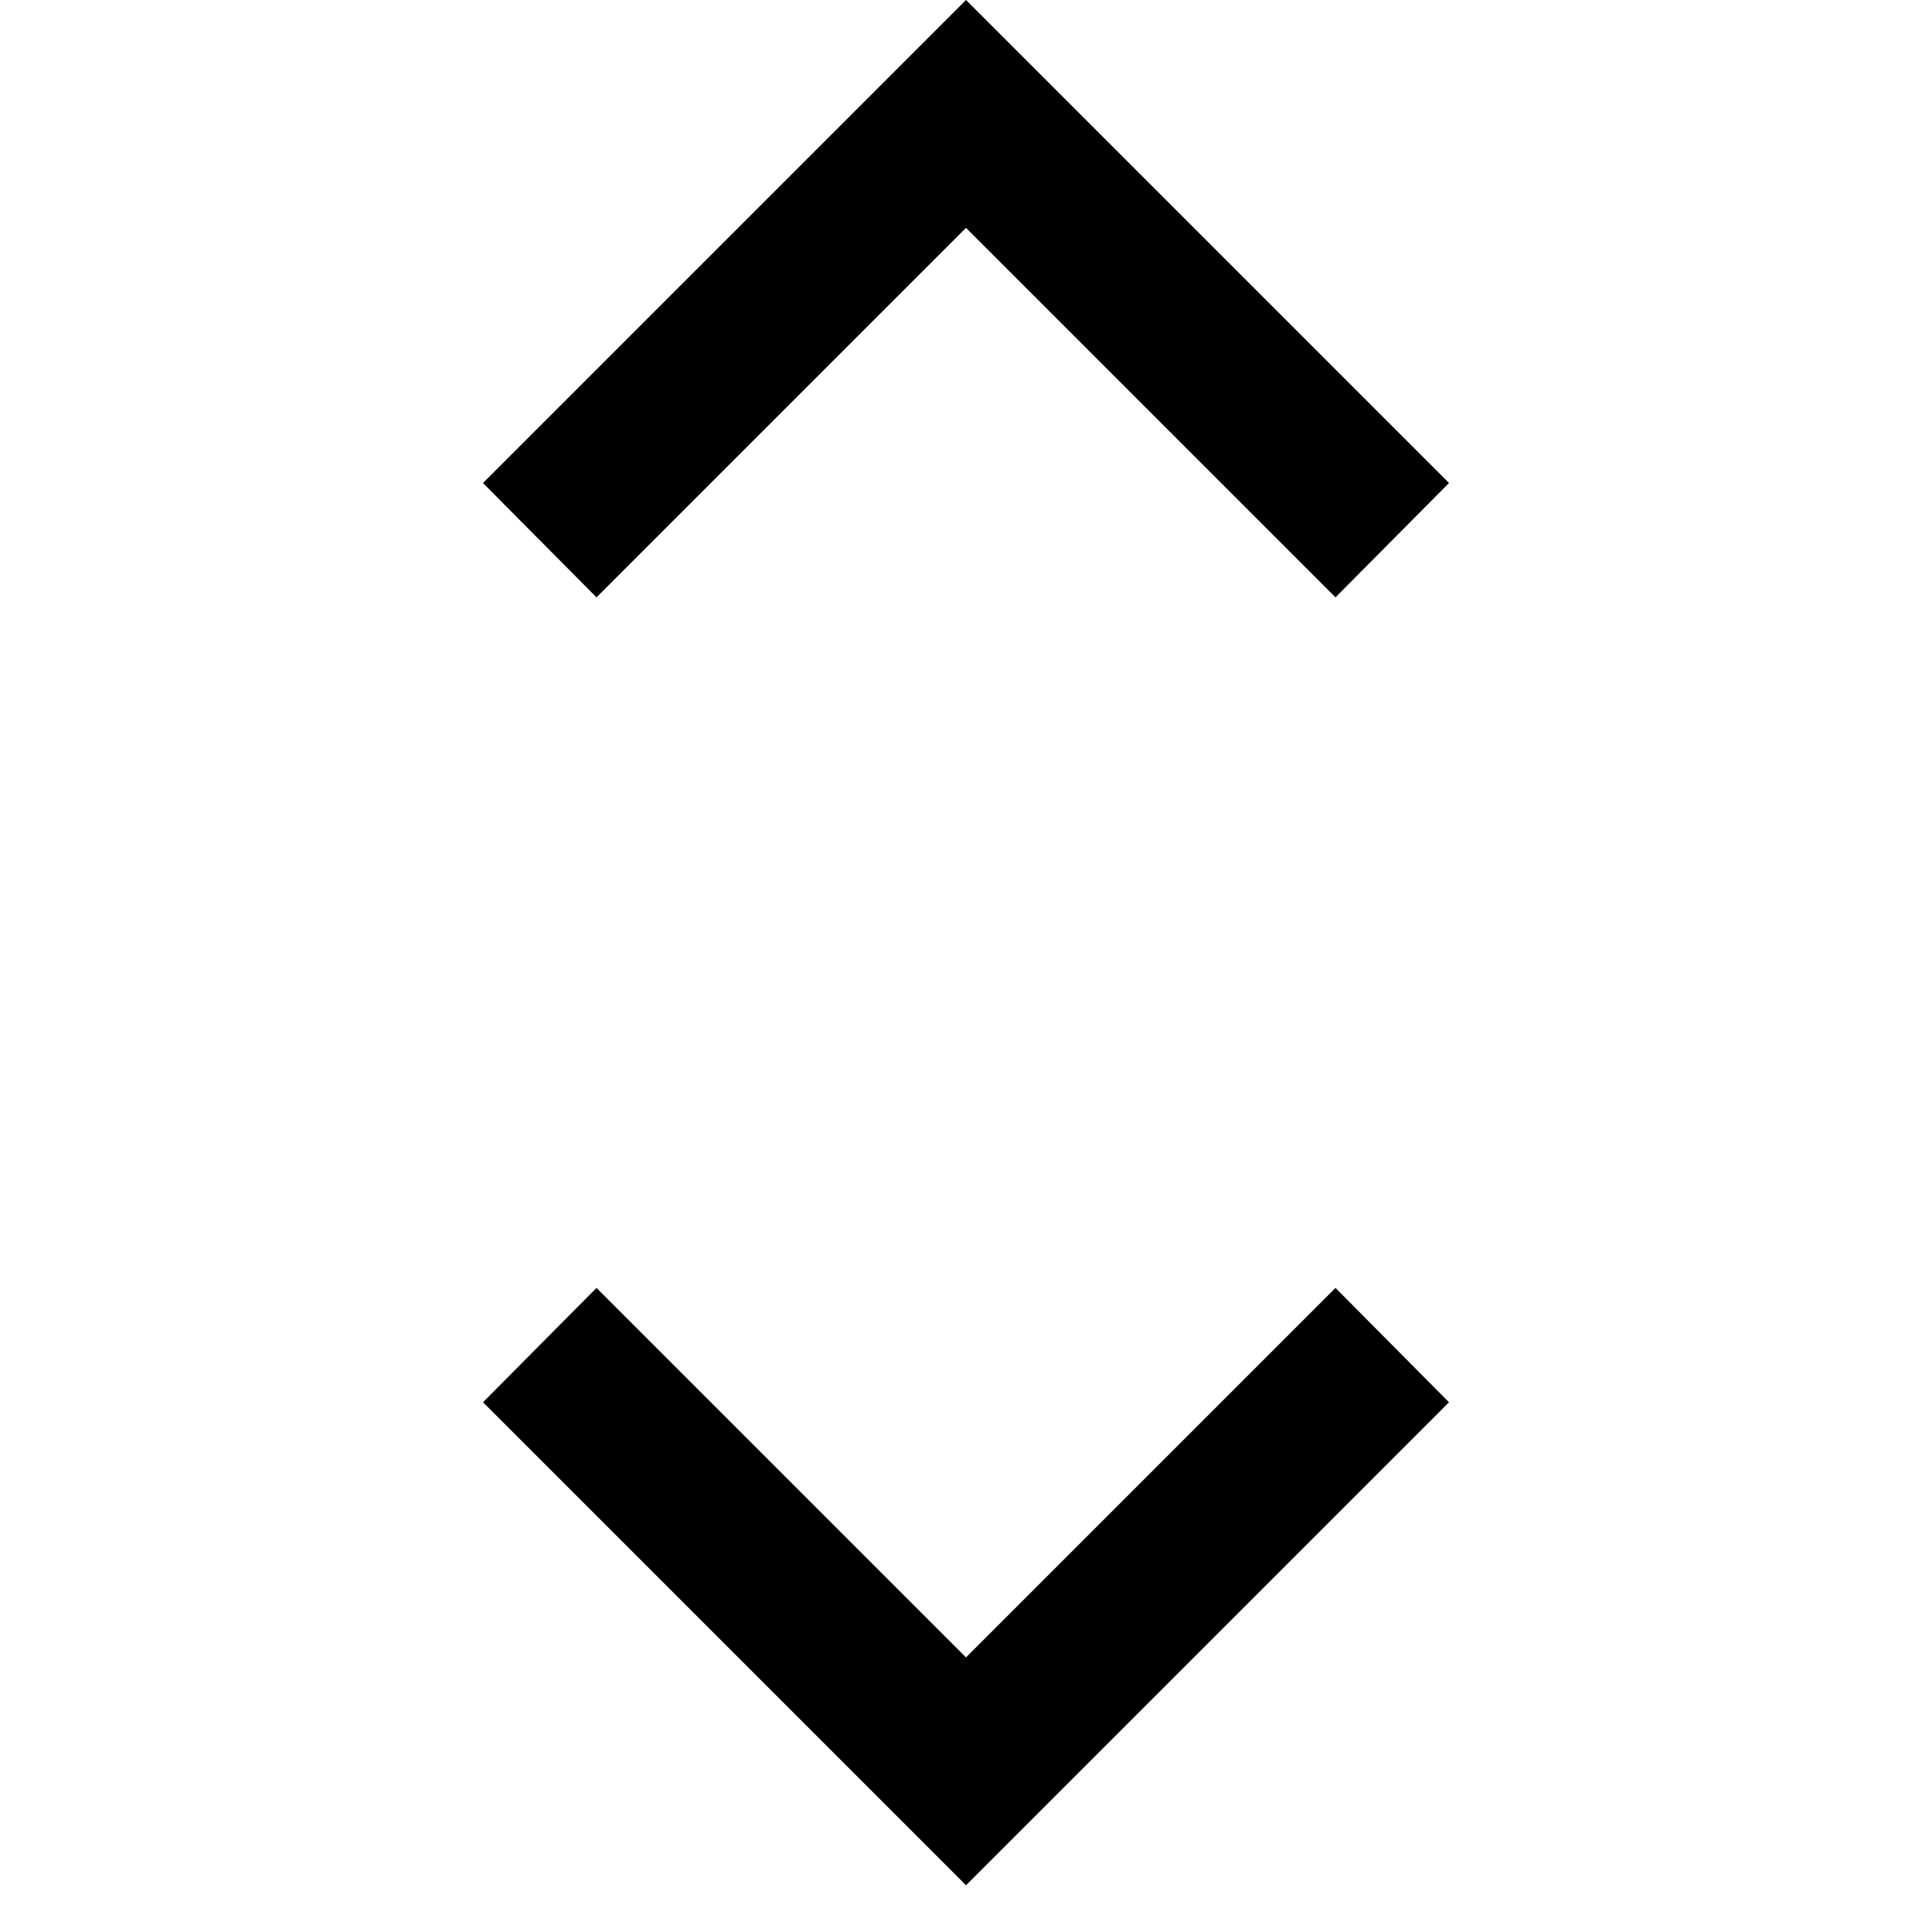 <svg width="16" height="16" viewBox="0 0 16 16" xmlns="http://www.w3.org/2000/svg">
<path d="M4.94 10.666L8 13.726L11.06 10.666L12 11.613L8 15.613L4 11.613L4.94 10.666Z"/>
<path d="M4.94 4.947L8 1.887L11.06 4.947L12 4L8 0L4 4L4.94 4.947Z"/>
</svg>
